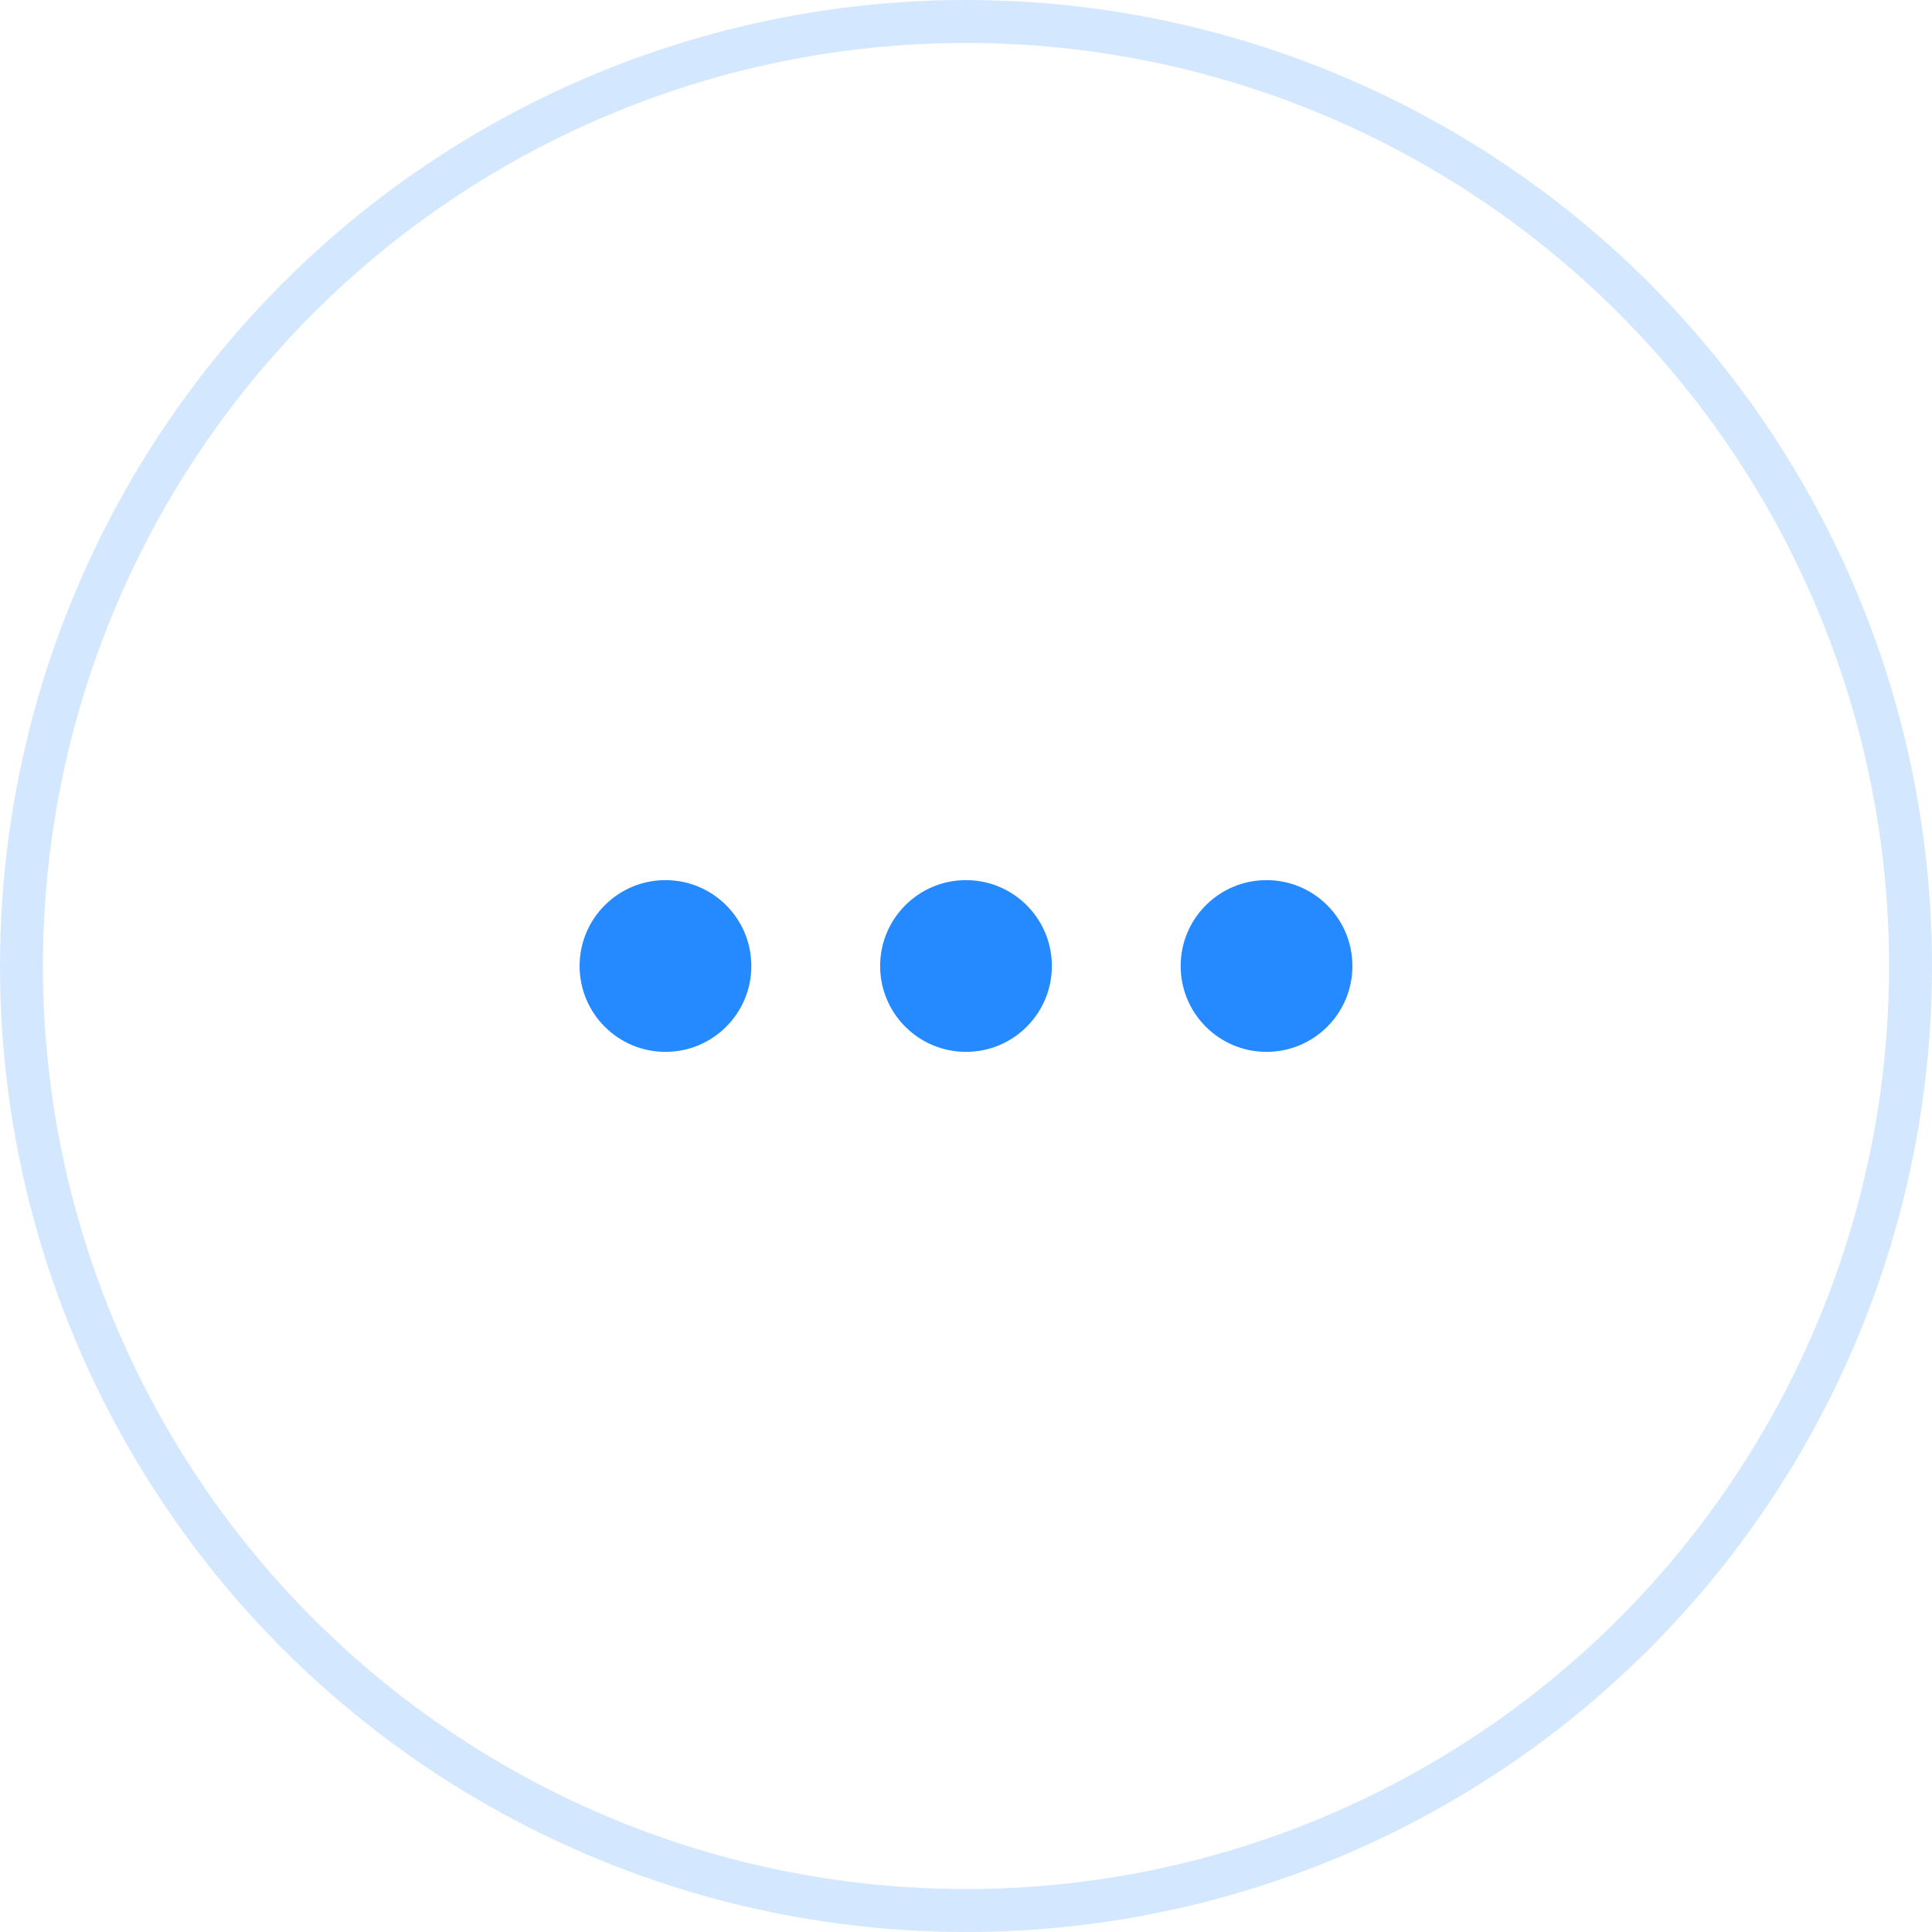 <svg width="45" height="45" viewBox="0 0 45 45" fill="none" xmlns="http://www.w3.org/2000/svg">
<circle cx="22.5" cy="22.5" r="22" stroke="#258AFF" stroke-opacity="0.2"/>
<path fill-rule="evenodd" clip-rule="evenodd" d="M17.5 22.5C17.5 23.605 16.605 24.5 15.5 24.5C14.395 24.5 13.5 23.605 13.5 22.5C13.5 21.395 14.395 20.5 15.5 20.5C16.605 20.5 17.5 21.395 17.5 22.5ZM24.5 22.5C24.5 23.605 23.605 24.5 22.5 24.5C21.395 24.5 20.5 23.605 20.5 22.5C20.5 21.395 21.395 20.5 22.5 20.5C23.605 20.5 24.5 21.395 24.5 22.5ZM29.5 24.5C30.605 24.5 31.5 23.605 31.5 22.5C31.5 21.395 30.605 20.5 29.5 20.5C28.395 20.5 27.5 21.395 27.5 22.5C27.5 23.605 28.395 24.5 29.5 24.5Z" fill="#258AFF"/>
</svg>
